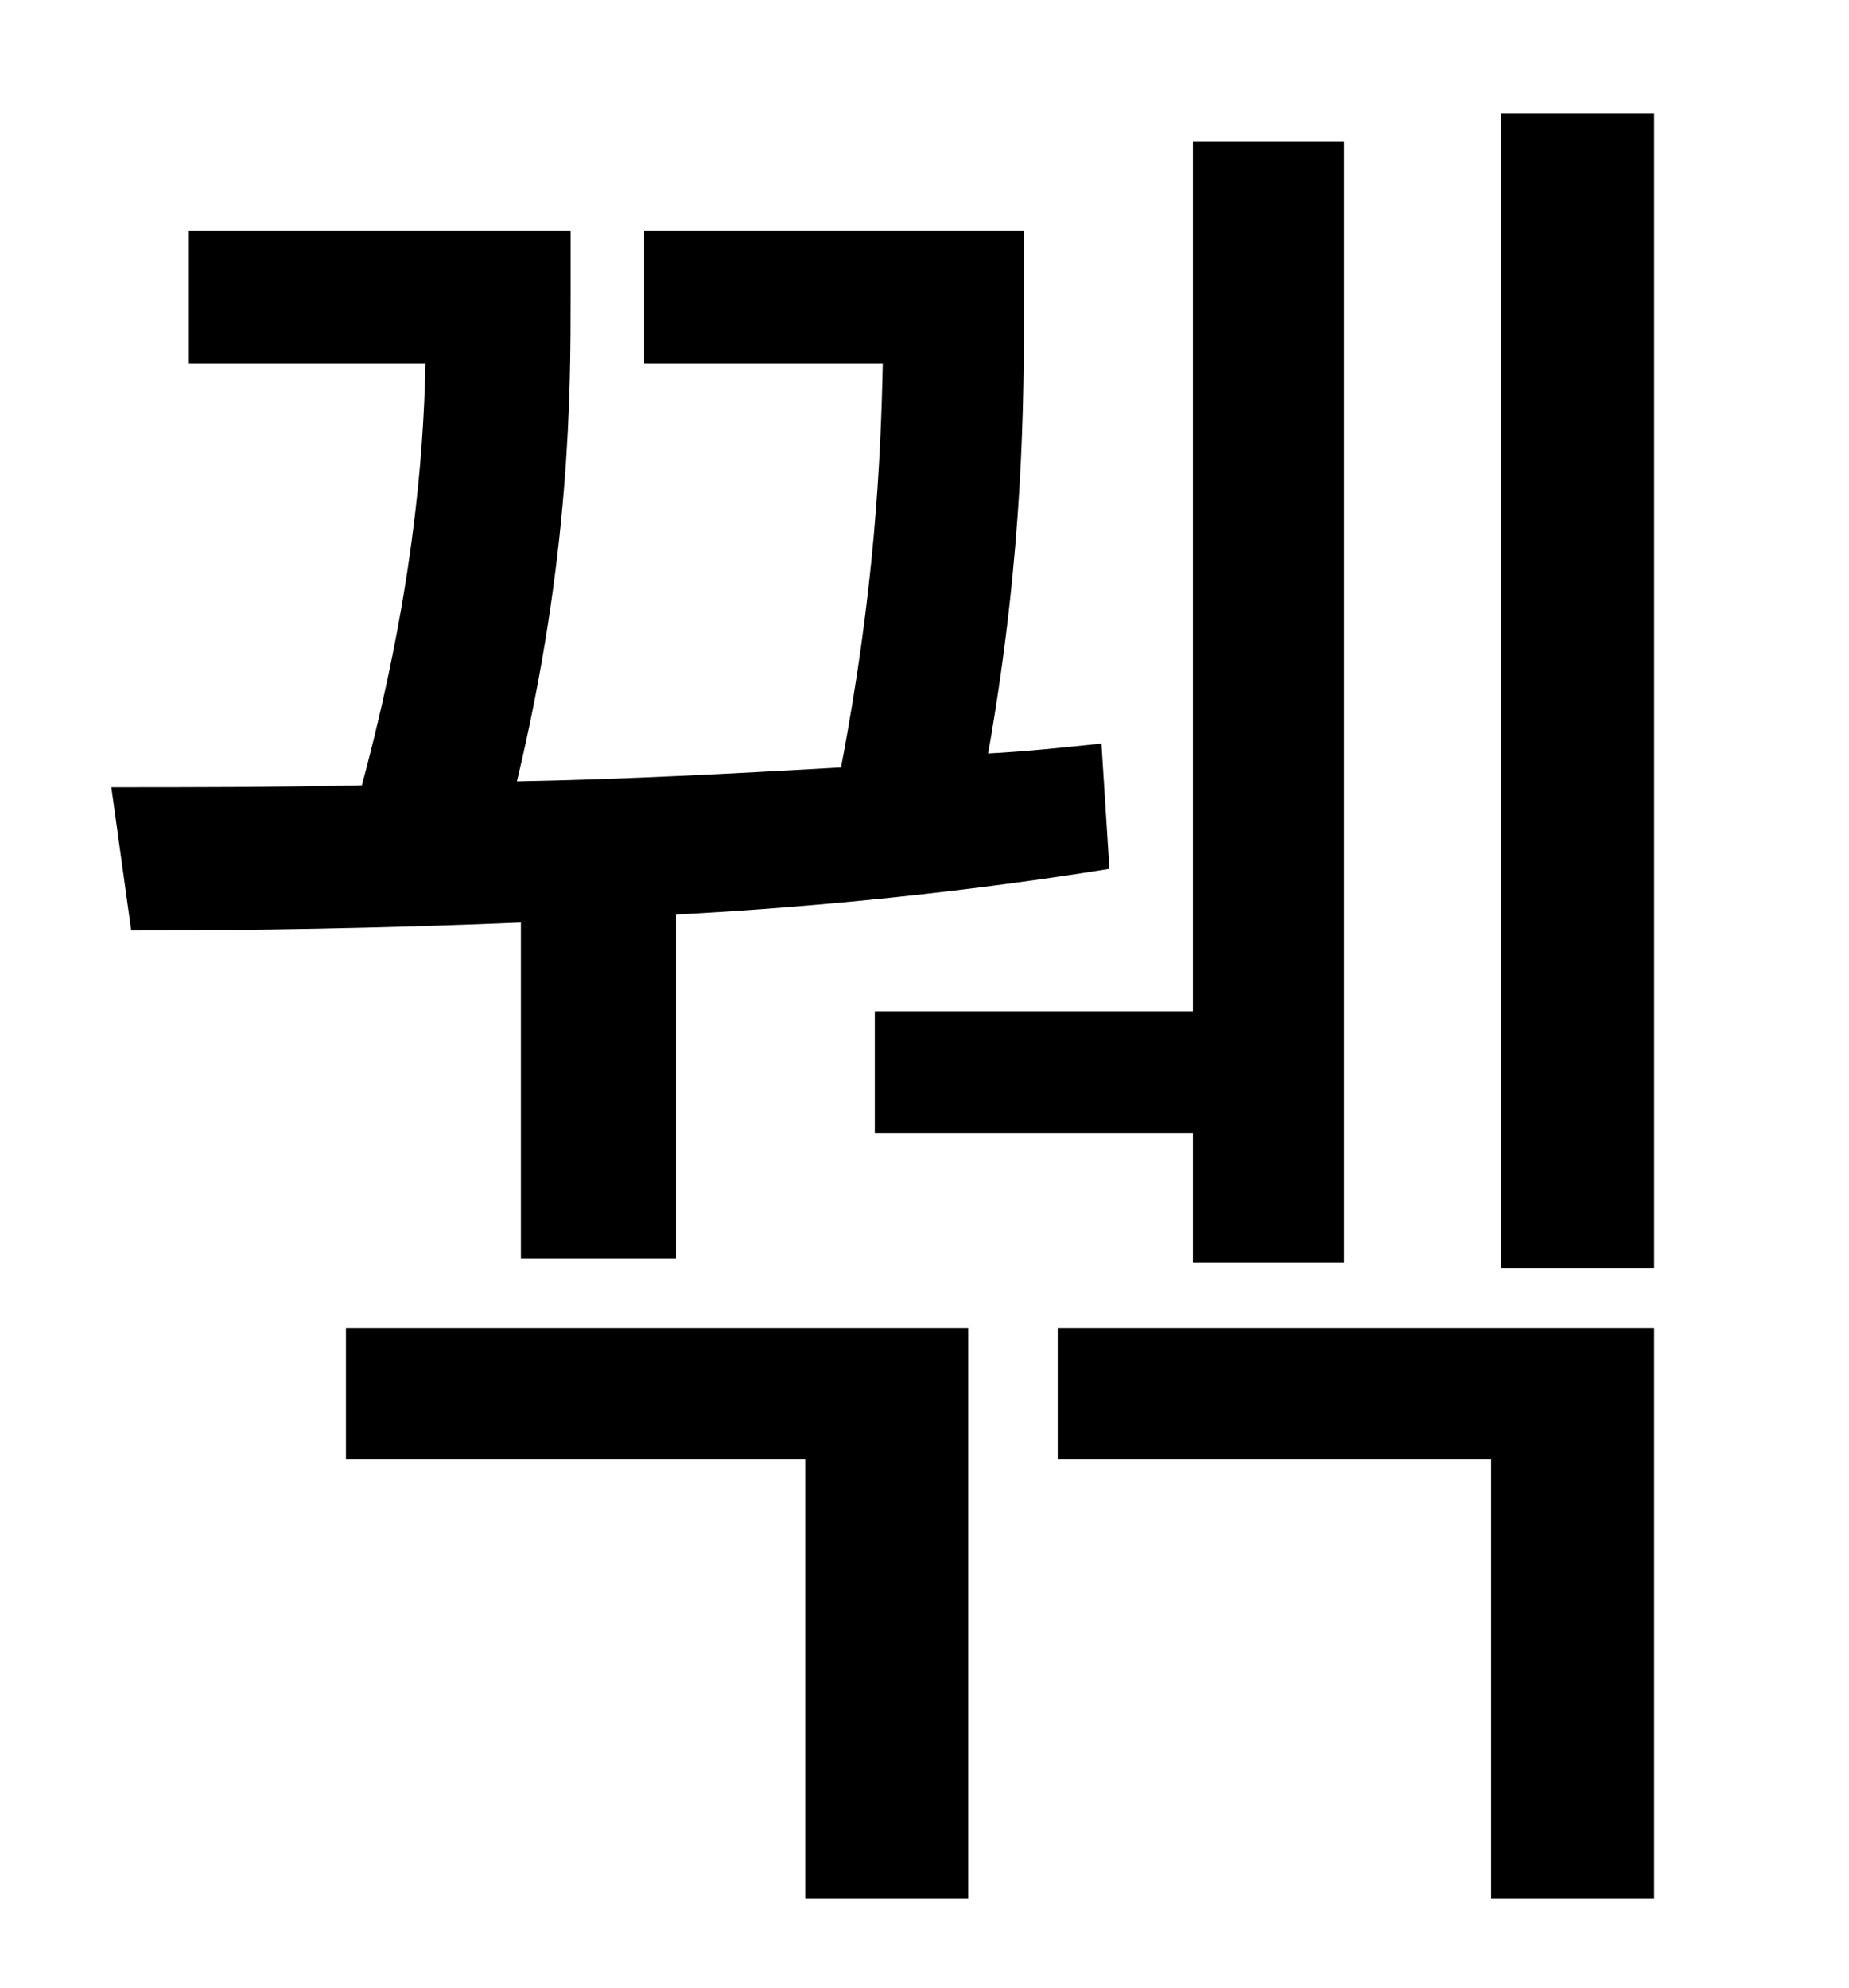 <?xml version="1.0" standalone="no"?>
<!DOCTYPE svg PUBLIC "-//W3C//DTD SVG 1.1//EN" "http://www.w3.org/Graphics/SVG/1.1/DTD/svg11.dtd" >
<svg xmlns="http://www.w3.org/2000/svg" xmlns:xlink="http://www.w3.org/1999/xlink" version="1.1" viewBox="-10 0 930 1000">
   <path fill="currentColor"
d="M430 509h160v-438h76v564h-76v-65h-160v-61zM252 633v-169c-71 3 -138 4 -196 4l-10 -72c39 0 81 0 126 -1c25 -93 31 -163 32 -212h-119v-67h192v33c0 47 0 131 -27 244c54 -1 110 -4 163 -7c17 -89 20 -155 21 -203h-120v-67h191v37c0 47 0 124 -18 226
c19 -1 38 -3 57 -5l4 63c-68 11 -143 19 -218 23v173h-78zM164 734v-66h313v287h-82v-221h-231zM522 734v-66h300v287h-82v-221h-218zM745 57h77v581h-77v-581z" />
</svg>
